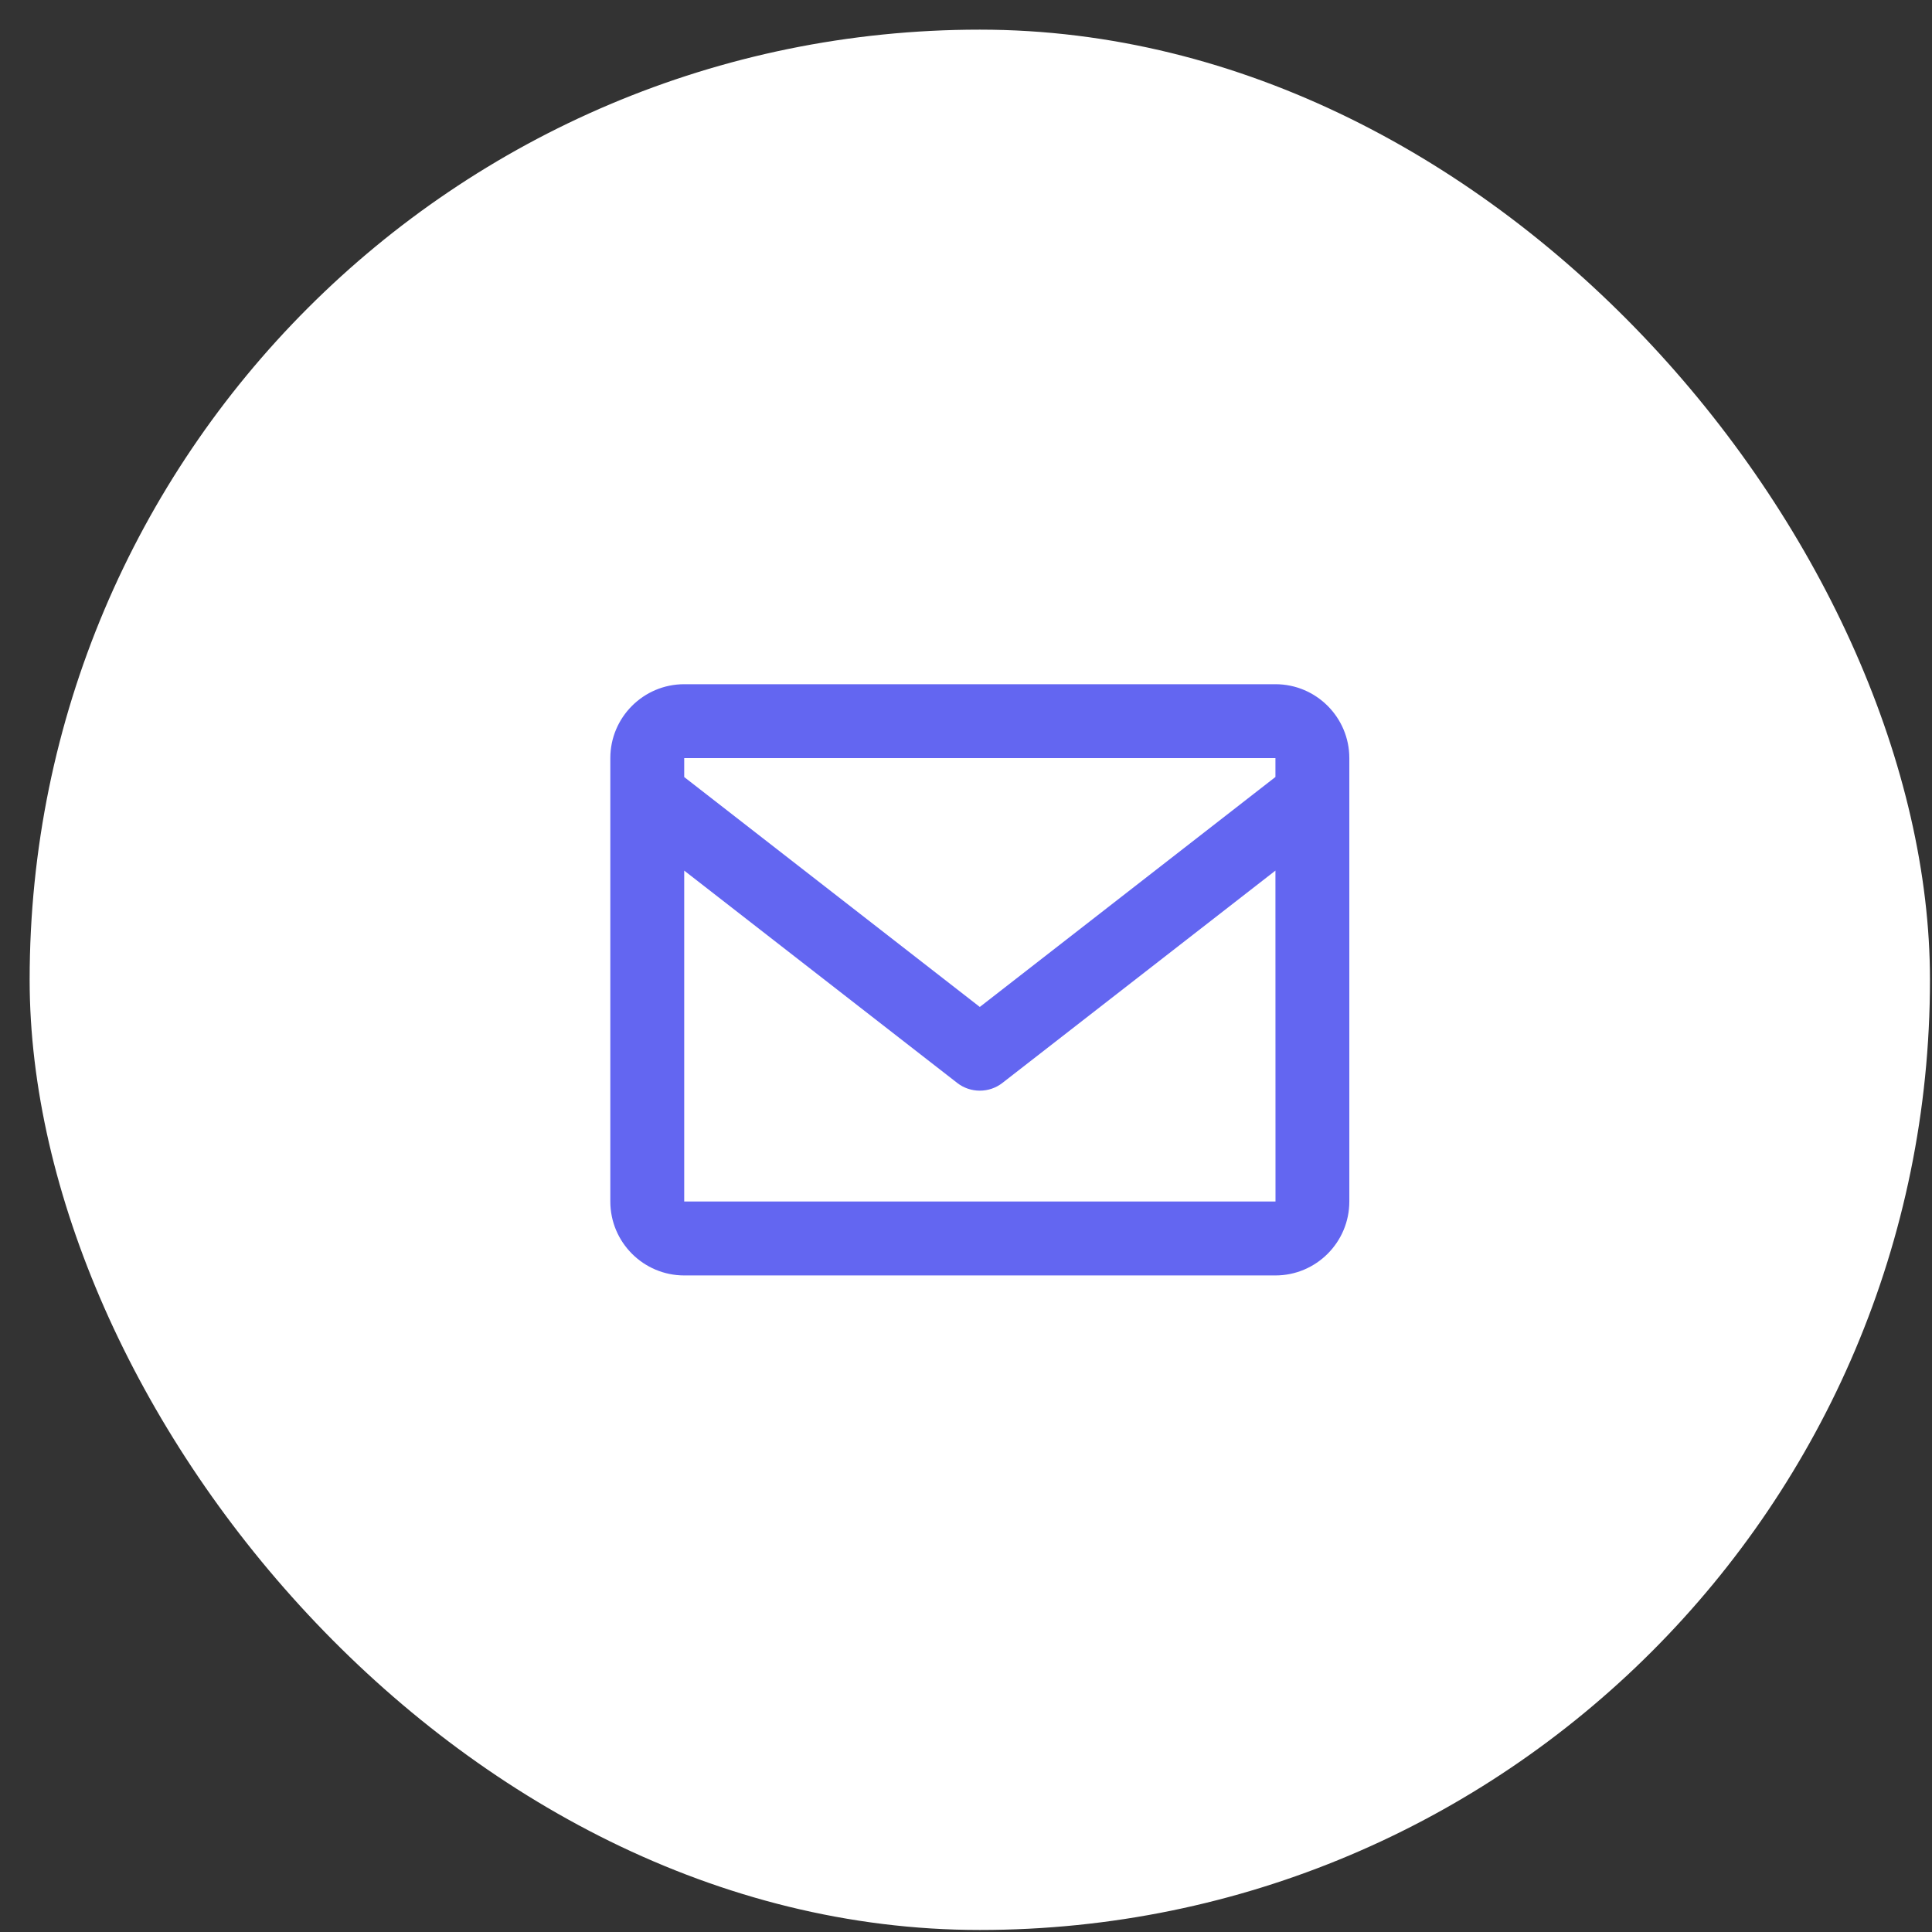 <svg width="61" height="61" viewBox="0 0 61 61" fill="none" xmlns="http://www.w3.org/2000/svg">
<rect x="0" y="0" width="61" height="61" fill="#333333" stroke="none"/>
<rect x="0.936" y="0.936" width="60" height="60" rx="30" fill="white"/>
<path d="M40.27 21.603H21.603C20.316 21.603 19.27 22.649 19.27 23.936V37.936C19.27 39.223 20.316 40.27 21.603 40.27H40.27C41.556 40.27 42.603 39.223 42.603 37.936V23.936C42.603 22.649 41.556 21.603 40.27 21.603ZM40.27 23.936V24.532L30.936 31.793L21.603 24.534V23.936H40.27ZM21.603 37.936V27.488L30.22 34.19C30.43 34.355 30.683 34.436 30.936 34.436C31.189 34.436 31.442 34.355 31.652 34.19L40.27 27.488L40.272 37.936H21.603Z" fill="#6366F1"/>
</svg>
